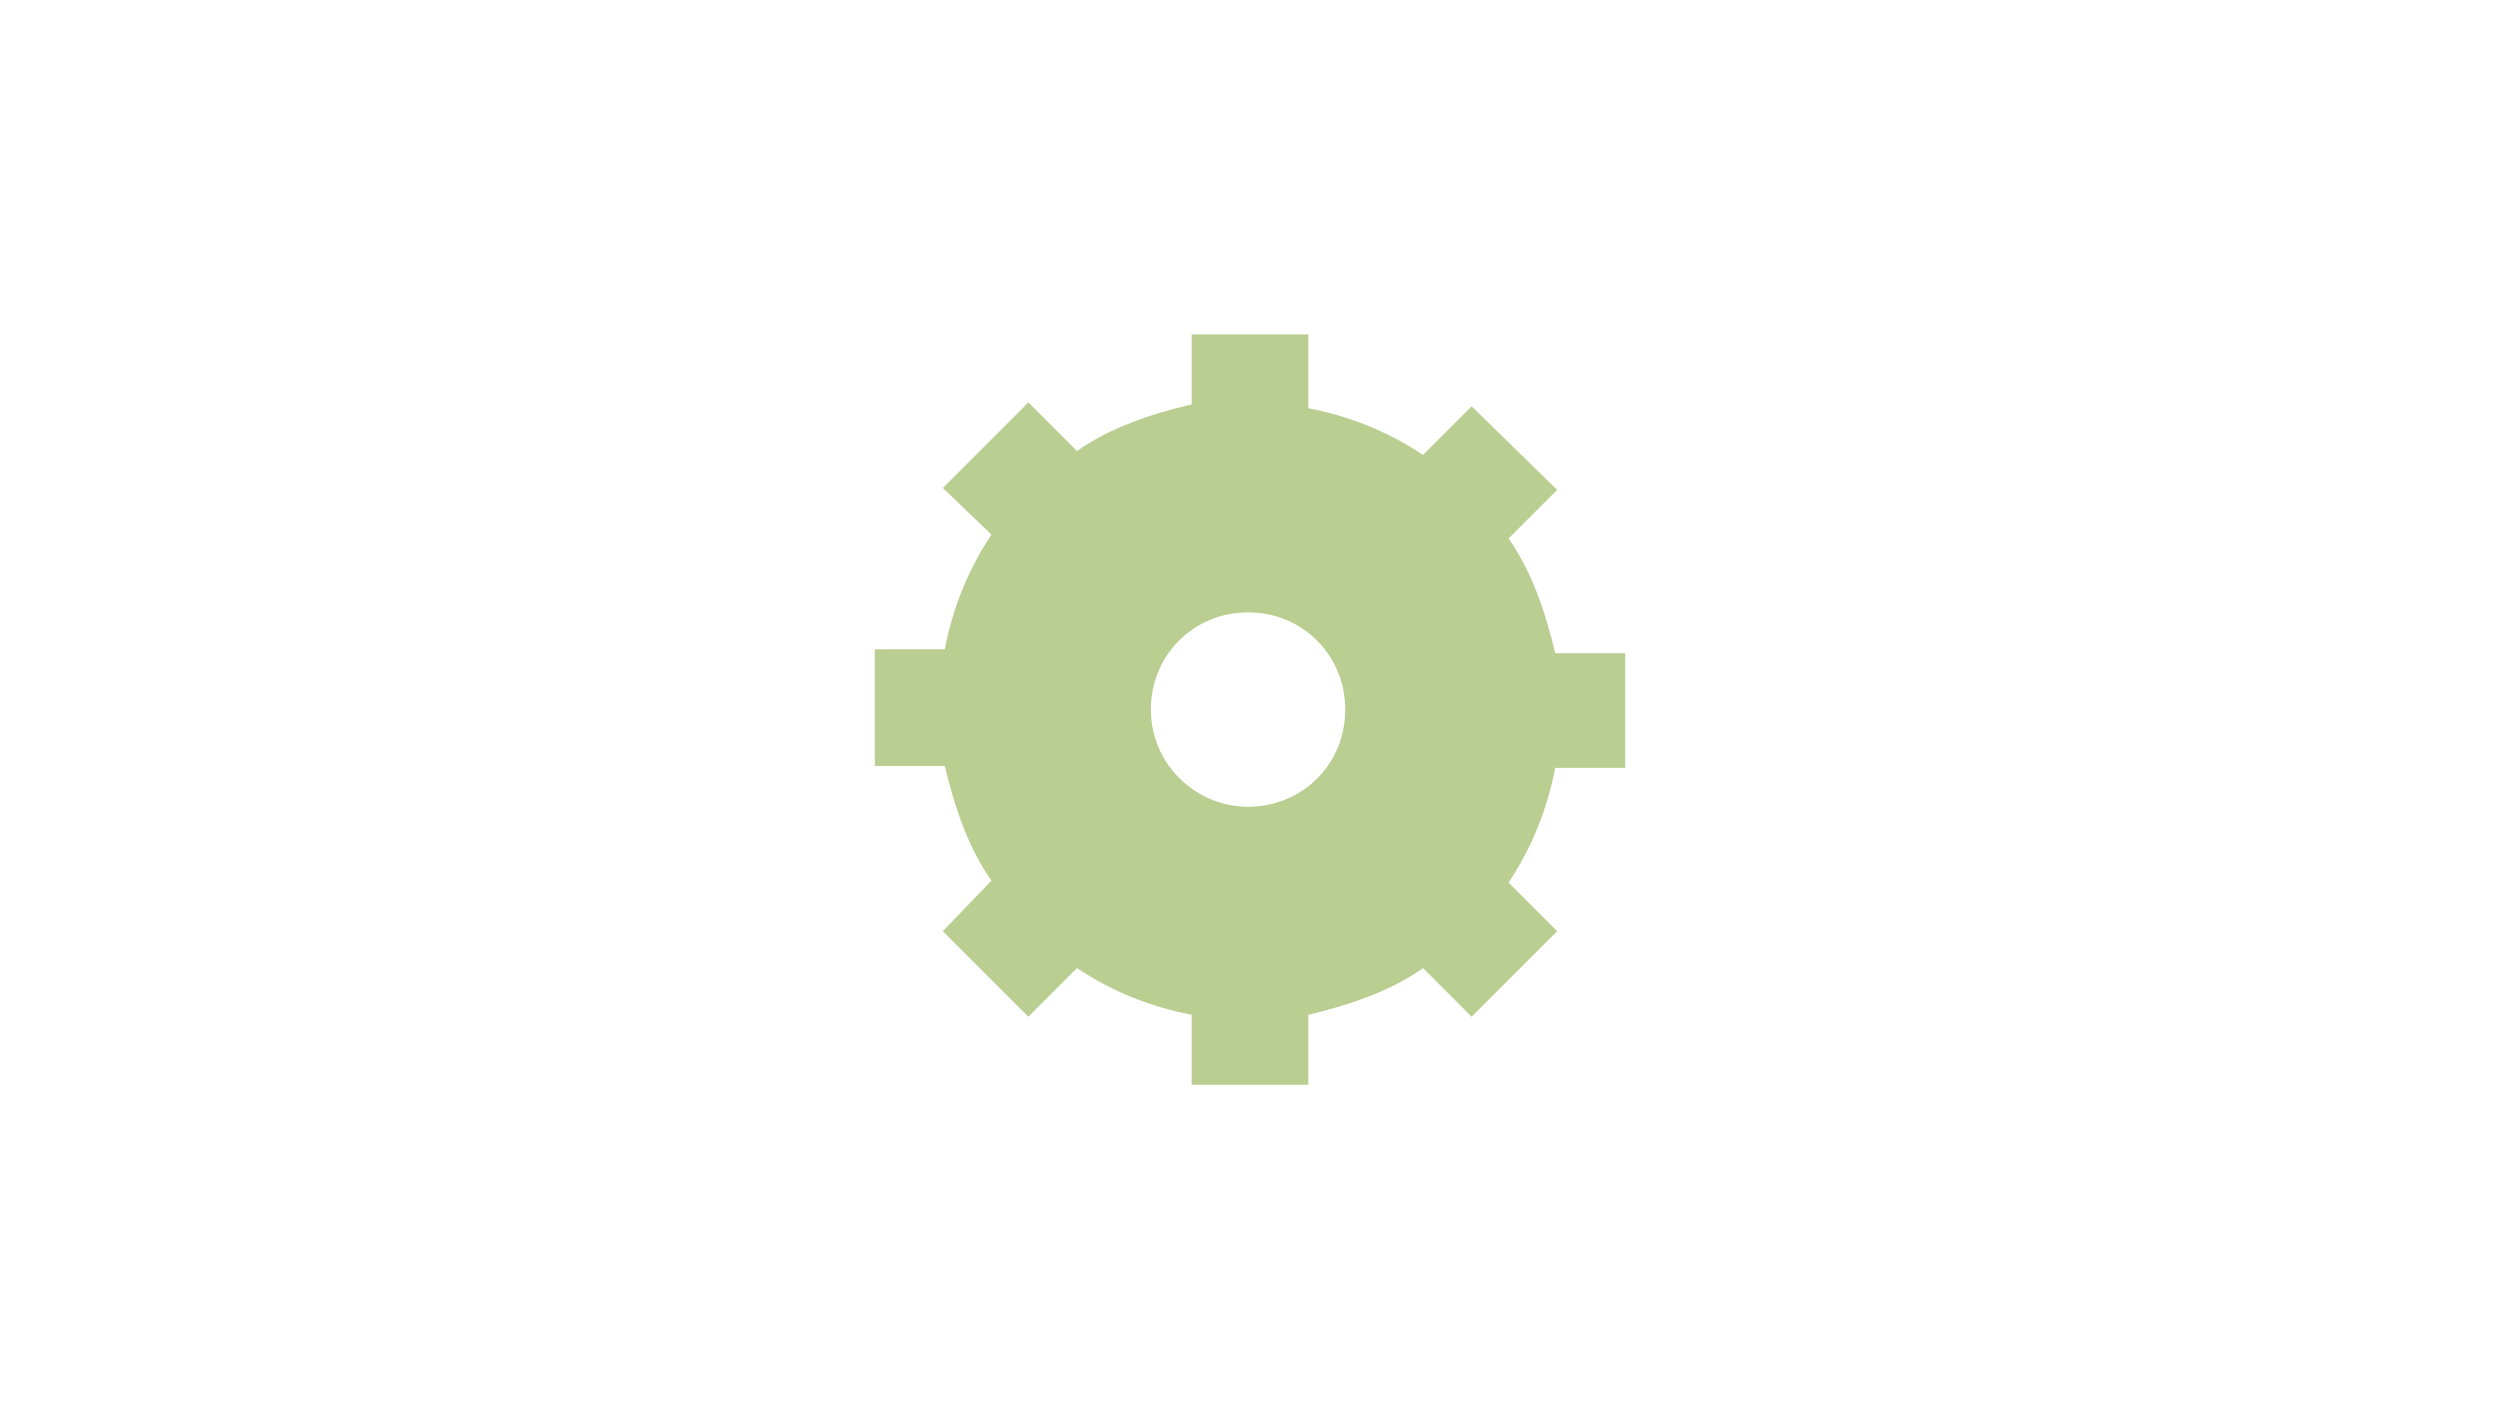 <?xml version="1.0" encoding="utf-8"?>
<!-- Generator: Adobe Illustrator 19.0.0, SVG Export Plug-In . SVG Version: 6.00 Build 0)  -->
<svg version="1.1"
	 id="Camada_1" xmlns:dc="http://purl.org/dc/elements/1.1/" xmlns:svg="http://www.w3.org/2000/svg" xmlns:sodipodi="http://sodipodi.sourceforge.net/DTD/sodipodi-0.dtd" xmlns:inkscape="http://www.inkscape.org/namespaces/inkscape" xmlns:cc="http://creativecommons.org/ns#" xmlns:rdf="http://www.w3.org/1999/02/22-rdf-syntax-ns#" inkscape:version="0.91 r13725" sodipodi:docname="settings.svg"
	 xmlns="http://www.w3.org/2000/svg" xmlns:xlink="http://www.w3.org/1999/xlink" x="0px" y="0px" viewBox="15 -21.9 128.6 72.9"
	 style="enable-background:new 15 -21.9 128.6 72.9;" xml:space="preserve">
<style type="text/css">
	.st0{fill:#B9CE90;}
</style>
<sodipodi:namedview  id="namedview31" inkscape:cx="64.300003" pagecolor="#ffffff" borderopacity="1" bordercolor="#666666" guidetolerance="10" objecttolerance="10" inkscape:cy="36.450001" gridtolerance="10" showgrid="false" inkscape:zoom="1.9517884" inkscape:current-layer="Camada_1" inkscape:window-width="1183" inkscape:window-y="111" inkscape:pageopacity="0" inkscape:window-maximized="0" inkscape:window-height="734" inkscape:pageshadow="2" inkscape:window-x="255">
	</sodipodi:namedview>
<path id="XMLID_11971_" inkscape:connector-curvature="0" class="st0" d="M98.6,17.7v-6H95c-0.5-2.1-1.2-4.2-2.4-5.9l2.5-2.5L90.7-1
	l-2.5,2.5c-1.8-1.2-3.8-2-5.9-2.4v-3.8h-6v3.6c-2.1,0.5-4.2,1.2-5.9,2.4l-2.5-2.5l-4.4,4.4L66,5.6c-1.2,1.8-2,3.8-2.4,5.9H60v6h3.6
	c0.5,2.1,1.2,4.2,2.4,5.9L63.5,26l4.4,4.4l2.5-2.5c1.8,1.2,3.8,2,5.9,2.4v3.6h6v-3.6c2.1-0.5,4.2-1.2,5.9-2.4l2.5,2.5l4.4-4.4
	l-2.5-2.5c1.2-1.8,2-3.8,2.4-5.9h3.6V17.7z M79.2,19.6c-2.7,0-5-2.2-5-5s2.2-5,5-5s5,2.2,5,5S82,19.6,79.2,19.6z"/>
</svg>
